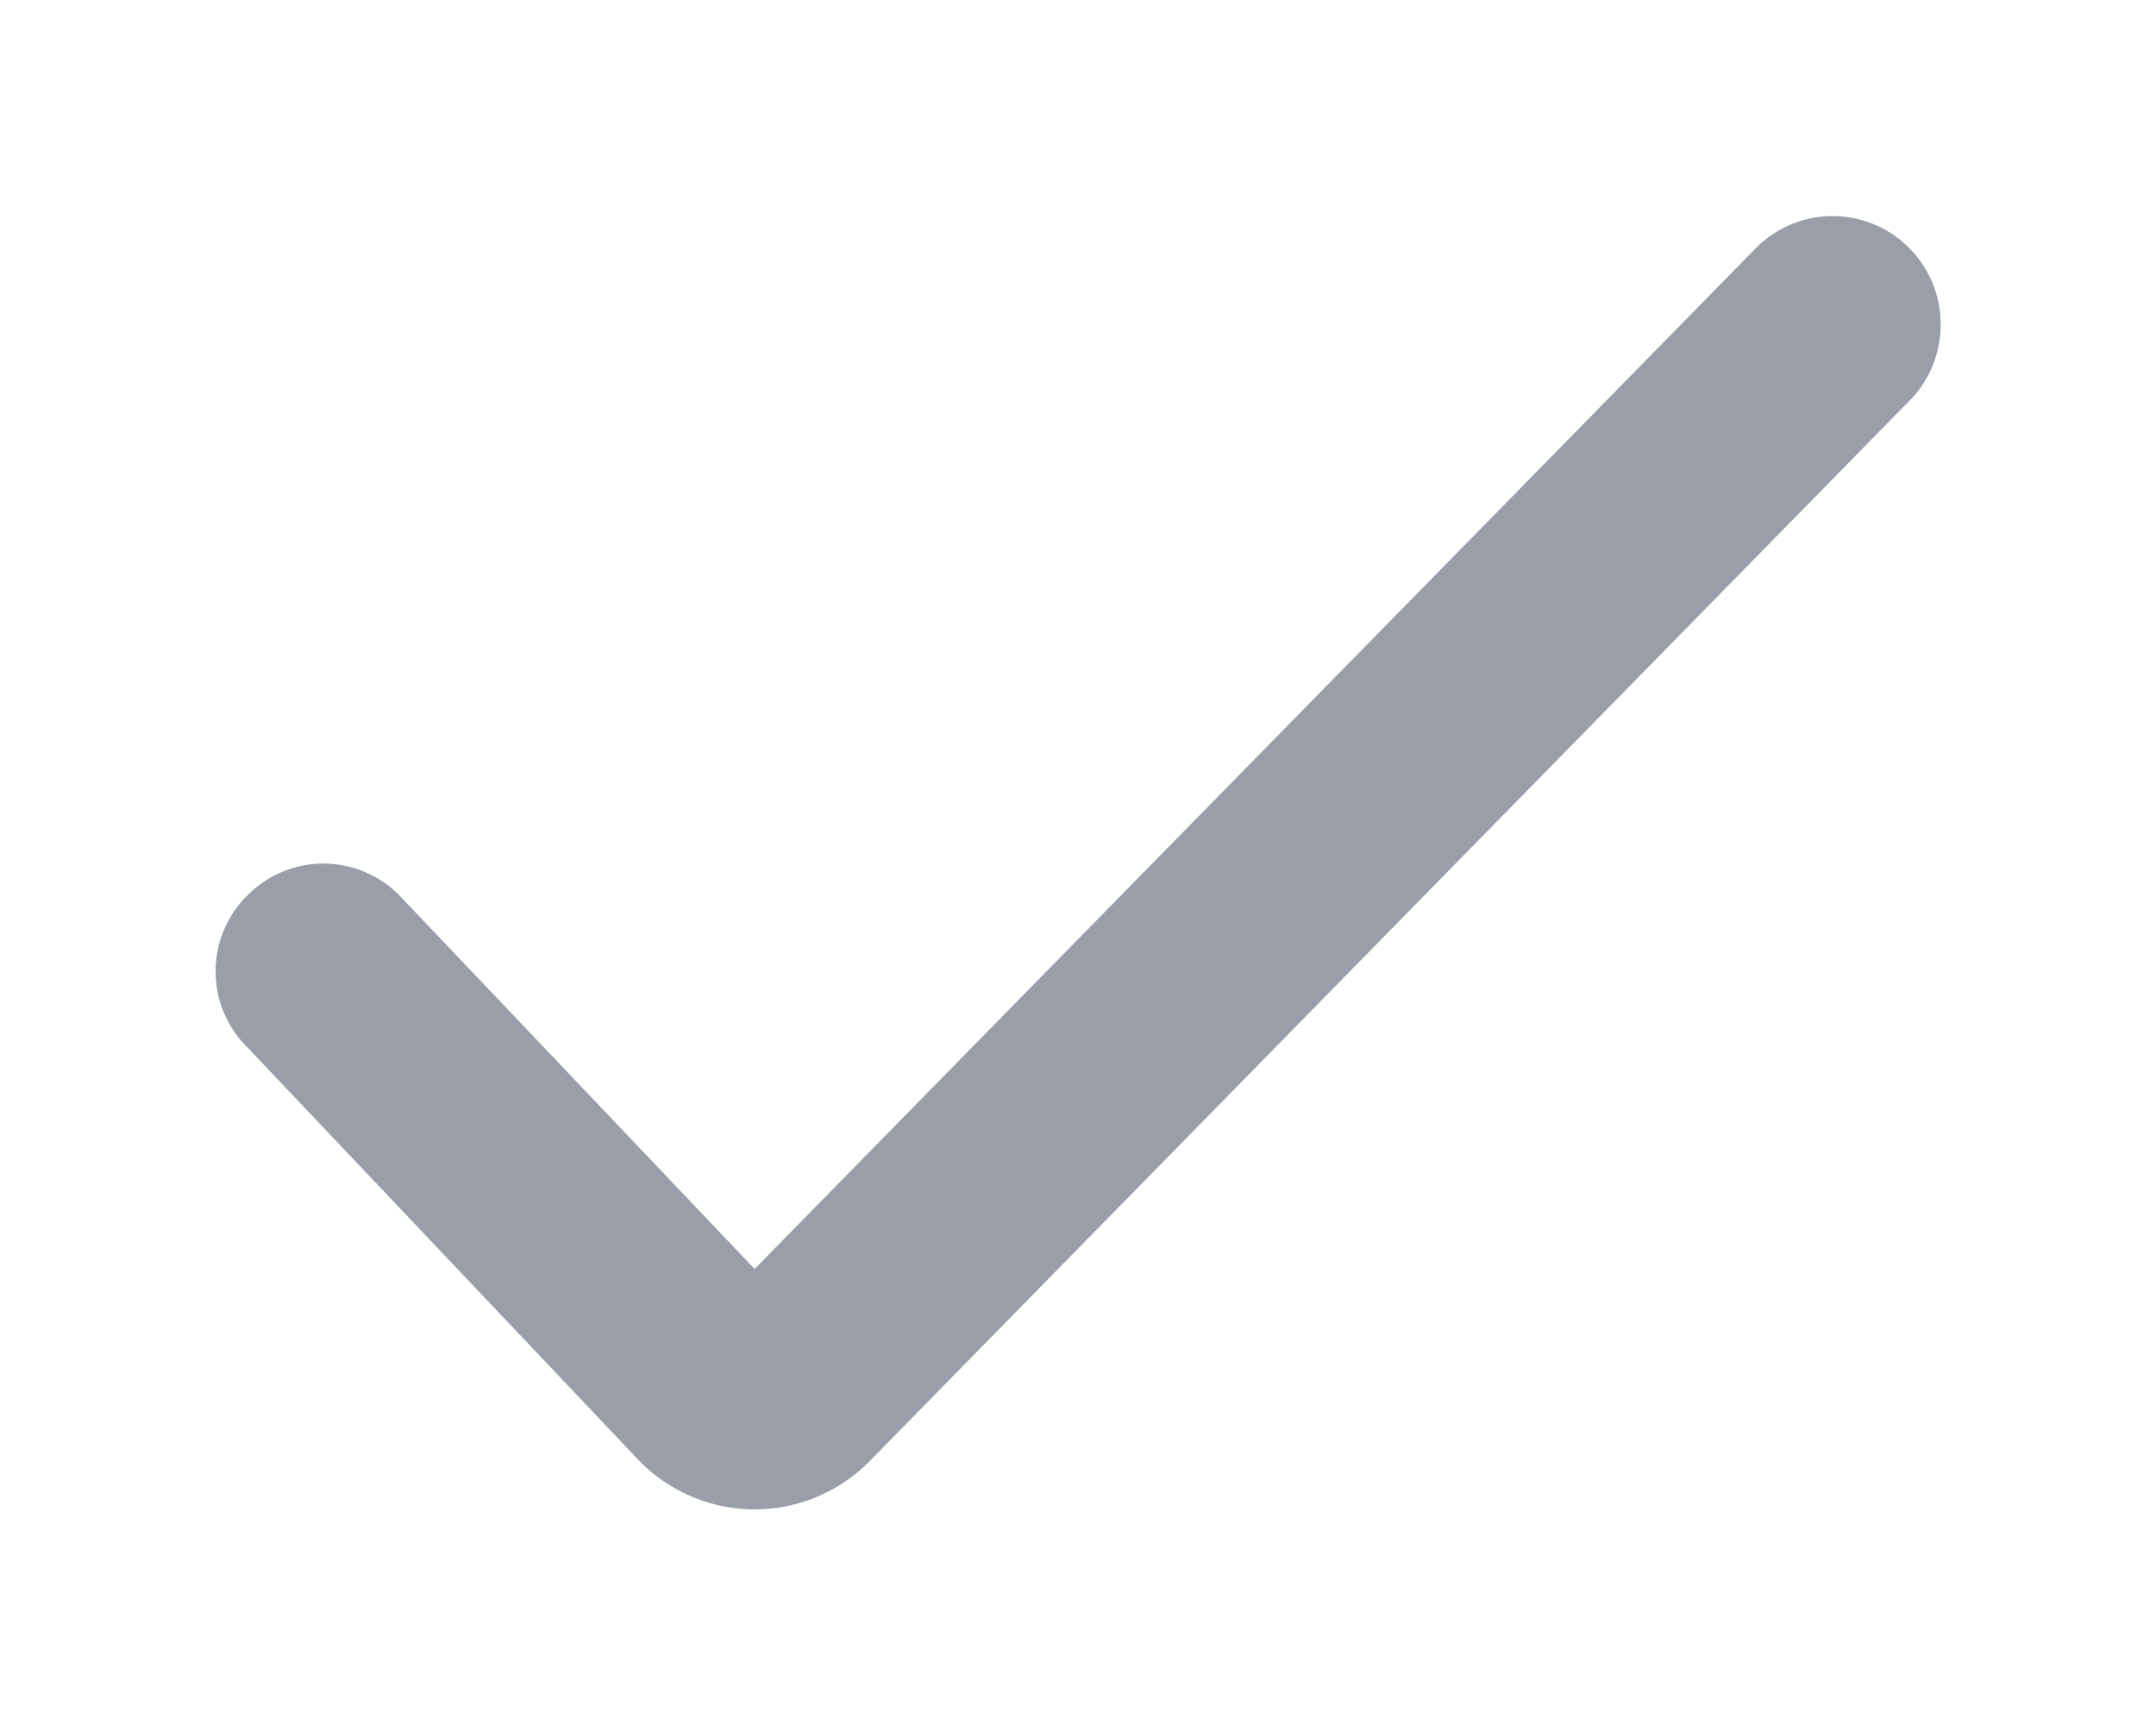 <svg xmlns="http://www.w3.org/2000/svg" xmlns:xlink="http://www.w3.org/1999/xlink" width="20" height="16"><defs><path id="a" d="M1025 6100c.4 0 .78-.16 1.06-.44l9.65-9.84c.39-.39.39-1.03 0-1.42a1 1 0 0 0-1.42 0l-9.29 9.47-3.3-3.47a.99.99 0 0 0-1.4 0 .99.99 0 0 0 0 1.42l3.64 3.84c.28.28.66.44 1.06.44z"/></defs><use fill="#999ea8" xlink:href="#a" transform="translate(-1018 -6086)"/></svg>